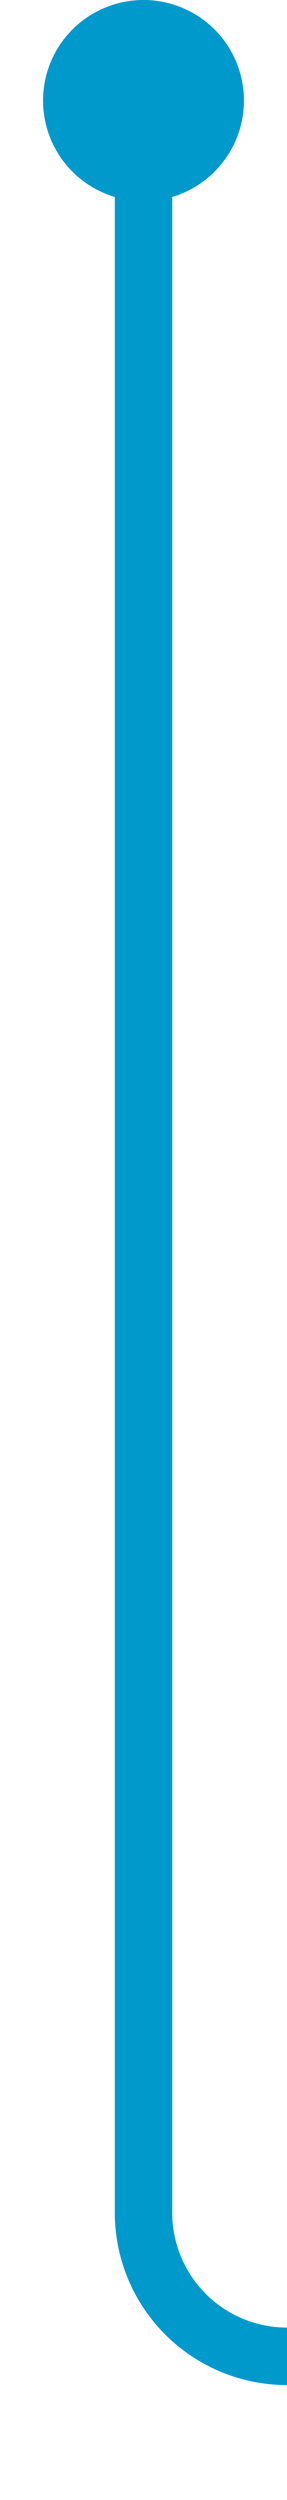 ﻿<?xml version="1.0" encoding="utf-8"?>
<svg version="1.1" xmlns:xlink="http://www.w3.org/1999/xlink" width="10px" height="87px" preserveAspectRatio="xMidYMin meet" viewBox="3733 1752  8 87" xmlns="http://www.w3.org/2000/svg">
  <path d="M 3737 1754  L 3737 1829  A 5 5 0 0 0 3742 1834 L 3823 1834  " stroke-width="2" stroke="#0099cc" fill="none" />
  <path d="M 3737 1752  A 3.5 3.5 0 0 0 3733.5 1755.5 A 3.5 3.5 0 0 0 3737 1759 A 3.5 3.5 0 0 0 3740.5 1755.5 A 3.5 3.5 0 0 0 3737 1752 Z M 3817.893 1829.707  L 3822.186 1834  L 3817.893 1838.293  L 3819.307 1839.707  L 3824.307 1834.707  L 3825.014 1834  L 3824.307 1833.293  L 3819.307 1828.293  L 3817.893 1829.707  Z " fill-rule="nonzero" fill="#0099cc" stroke="none" />
</svg>